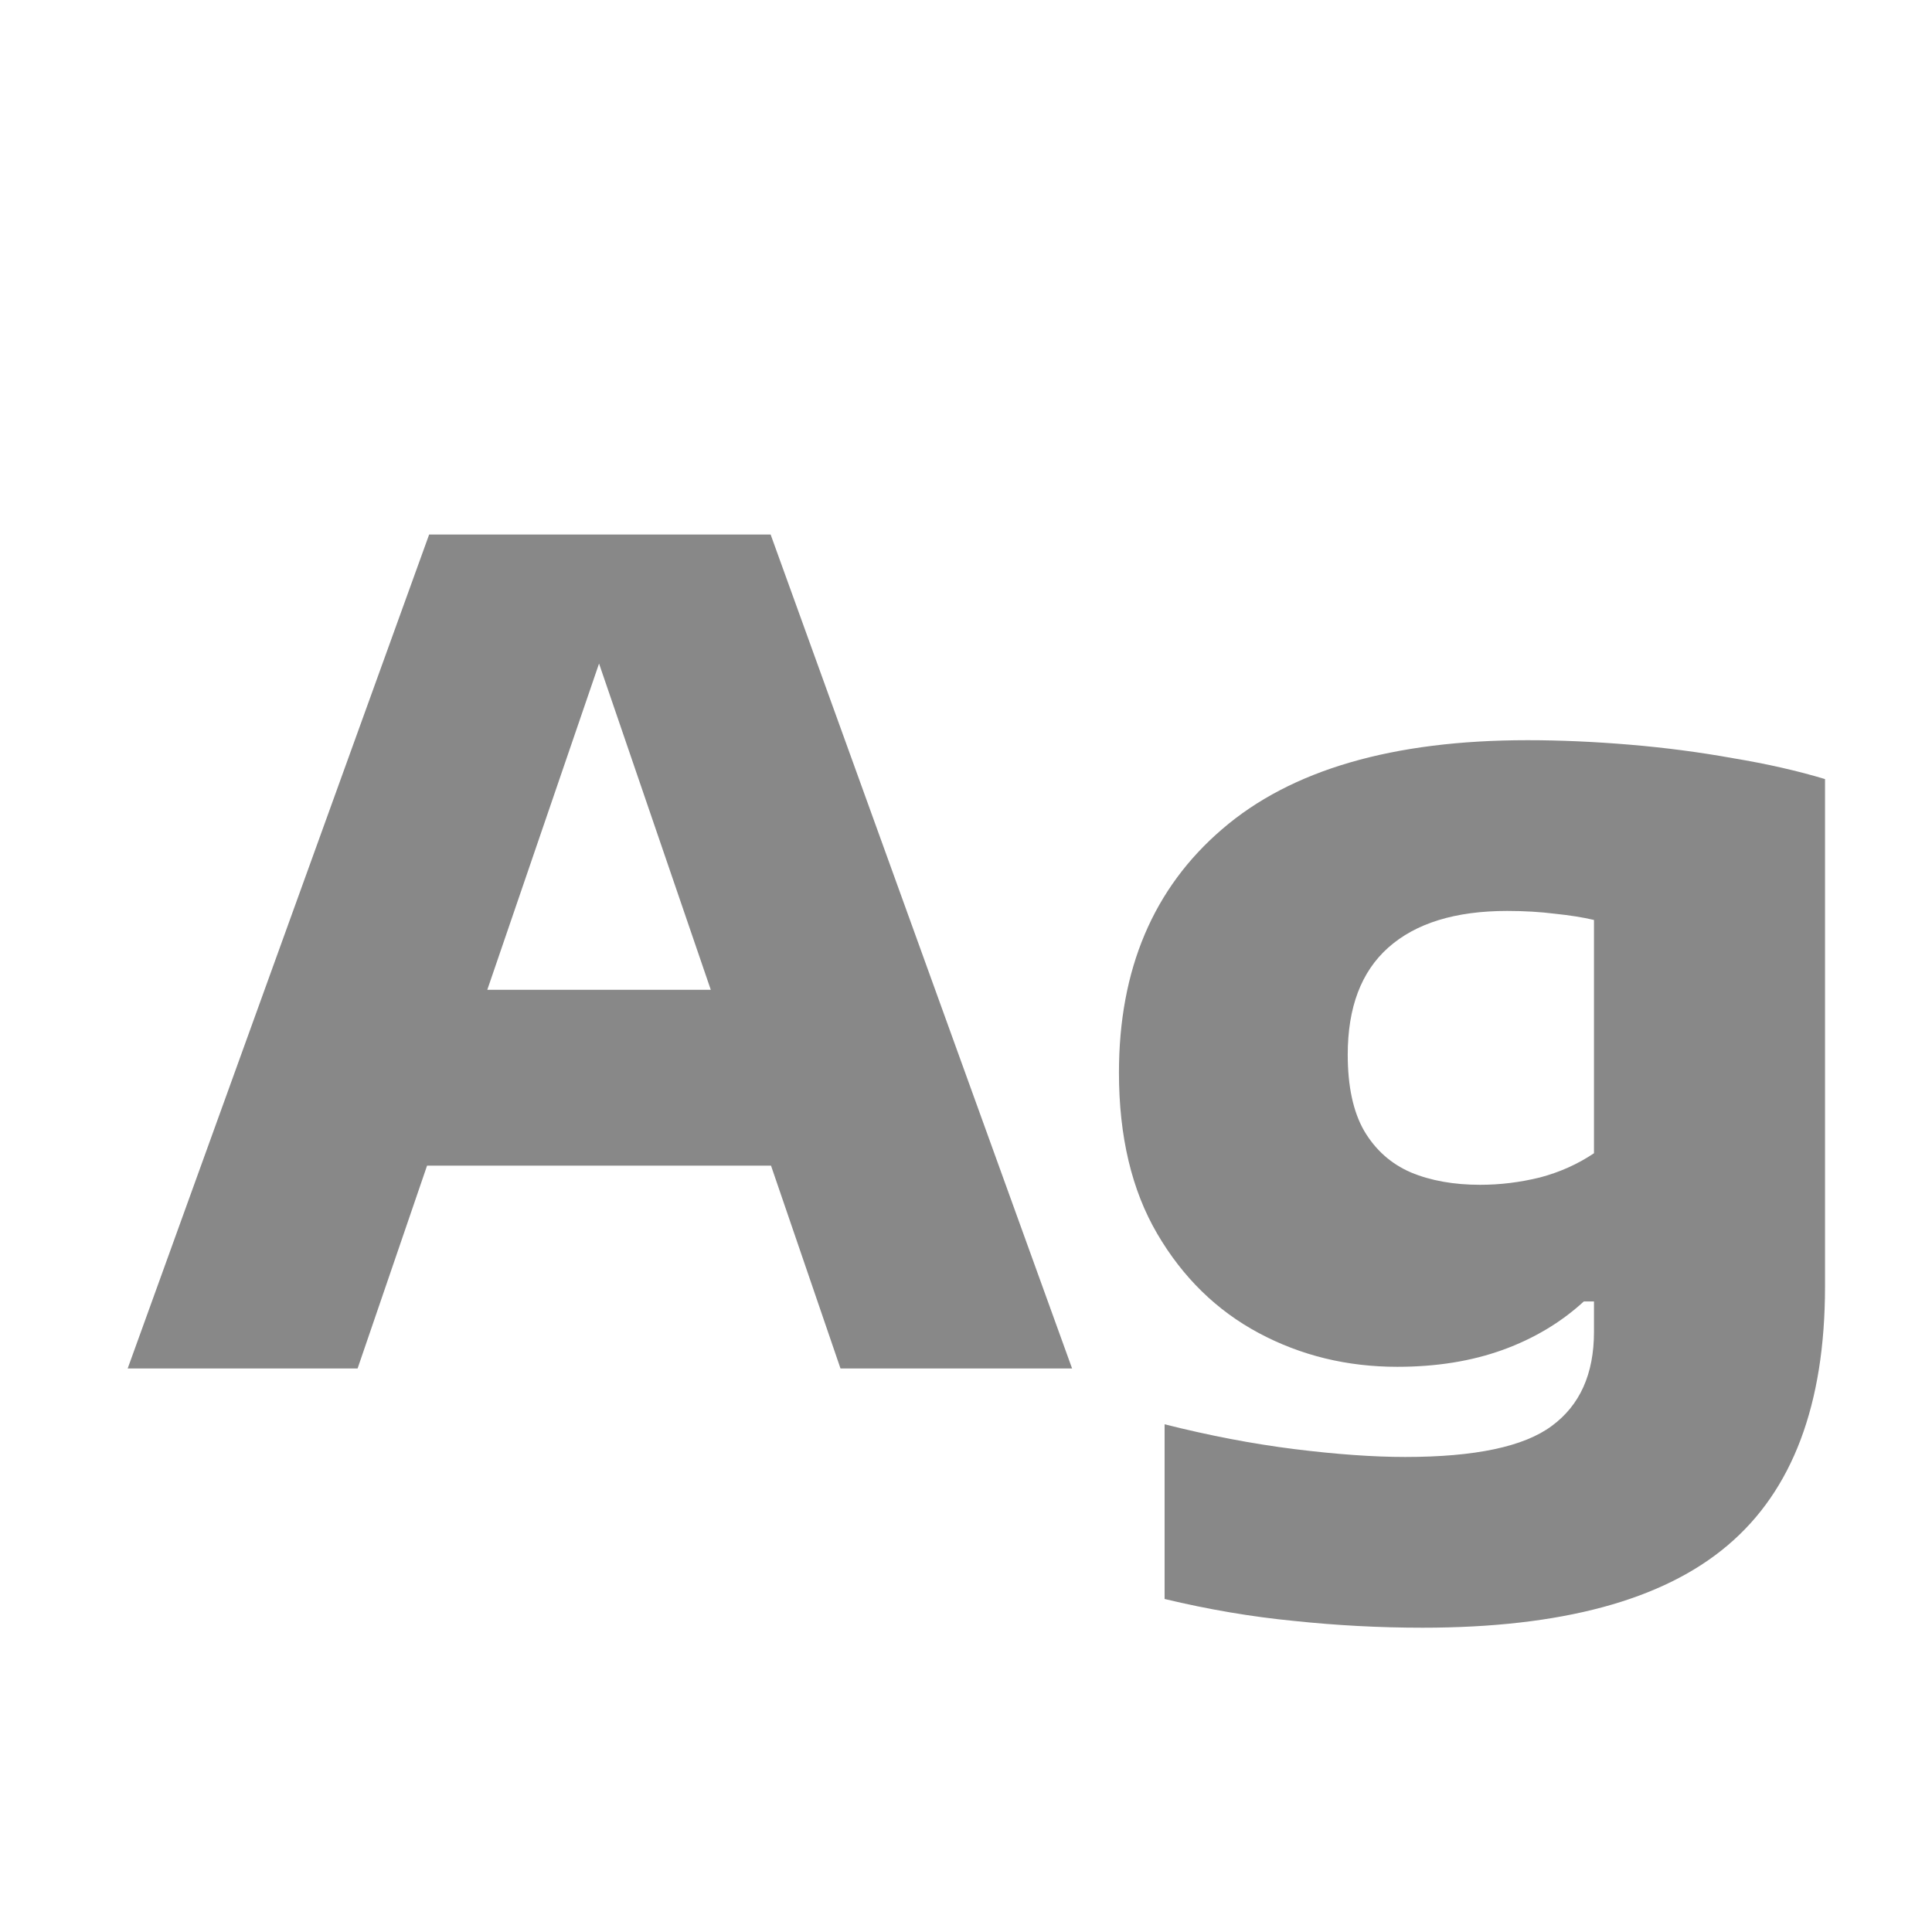 <svg width="24" height="24" viewBox="0 0 24 24" fill="none" xmlns="http://www.w3.org/2000/svg">
<path d="M1.586 17L5.331 6.64H9.573L13.318 17H10.441L7.312 7.865H7.571L4.442 17H1.586ZM4.778 14.48L5.457 12.296H9.433L10.105 14.48H4.778ZM17.673 20.22C17.141 20.22 16.609 20.192 16.077 20.136C15.55 20.085 15.013 19.994 14.467 19.863V17.693C15.022 17.833 15.559 17.936 16.077 18.001C16.599 18.066 17.059 18.099 17.456 18.099C18.324 18.099 18.93 17.971 19.276 17.714C19.626 17.457 19.801 17.068 19.801 16.545V16.167H19.675C19.39 16.428 19.054 16.629 18.667 16.769C18.279 16.909 17.843 16.979 17.358 16.979C16.733 16.979 16.159 16.839 15.636 16.559C15.113 16.279 14.693 15.868 14.376 15.327C14.059 14.786 13.9 14.118 13.9 13.325C13.9 12.042 14.327 11.034 15.181 10.301C16.035 9.564 17.299 9.195 18.975 9.195C19.386 9.195 19.81 9.214 20.249 9.251C20.688 9.288 21.114 9.344 21.53 9.419C21.95 9.489 22.33 9.575 22.671 9.678V15.985C22.671 17.446 22.267 18.517 21.46 19.198C20.657 19.879 19.395 20.22 17.673 20.22ZM18.387 14.718C18.634 14.718 18.881 14.688 19.129 14.627C19.376 14.562 19.6 14.461 19.801 14.326V11.428C19.661 11.395 19.5 11.37 19.318 11.351C19.136 11.328 18.938 11.316 18.723 11.316C18.079 11.316 17.587 11.468 17.246 11.771C16.91 12.07 16.742 12.513 16.742 13.101C16.742 13.493 16.809 13.808 16.945 14.046C17.085 14.284 17.279 14.457 17.526 14.564C17.773 14.667 18.06 14.718 18.387 14.718Z" fill="#888888"/>
</svg>
